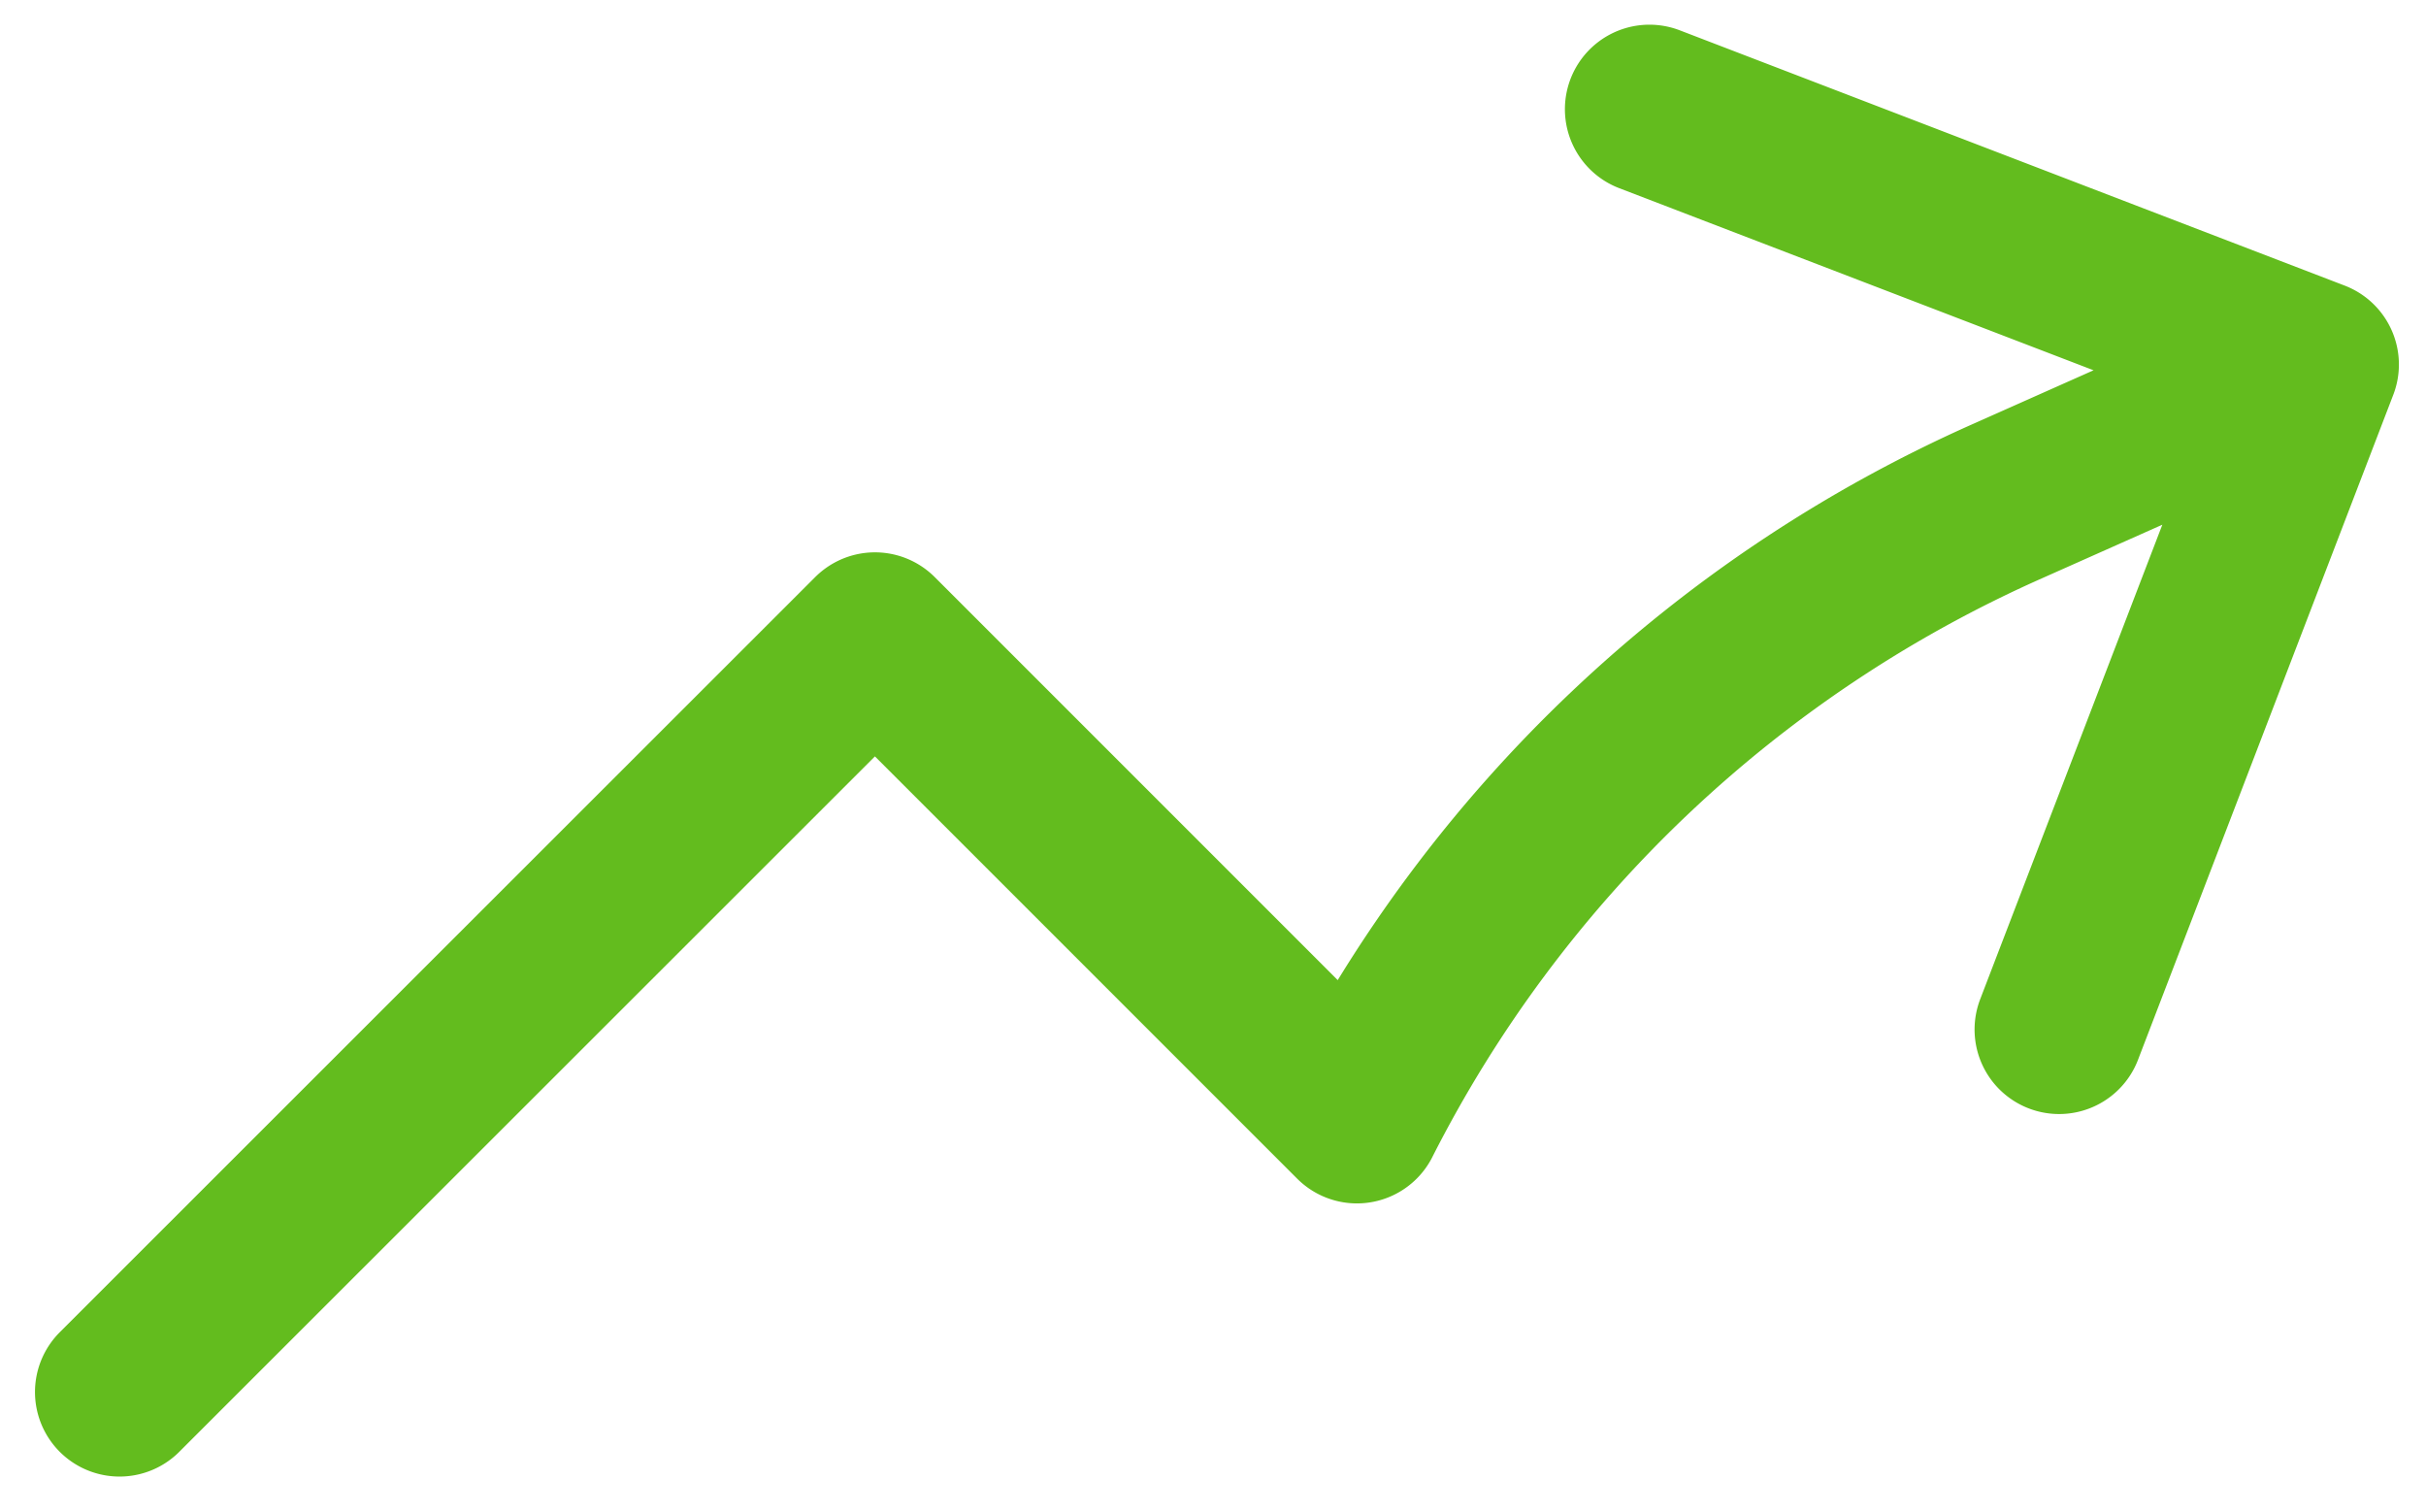 <svg xmlns="http://www.w3.org/2000/svg" width="43.052" height="26.827" viewBox="0 0 43.052 26.827">
  <path id="ArrowUp" d="M2.25,29.3,15.656,15.9l8.553,8.553A23.734,23.734,0,0,1,35.757,13.49L41.2,11.067m0,0L29.4,6.537m11.8,4.53-4.53,11.8" transform="translate(-0.129 -4.599)" fill="none" stroke="#63bc1e" stroke-linecap="round" stroke-linejoin="round" stroke-width="3"/>
</svg>
